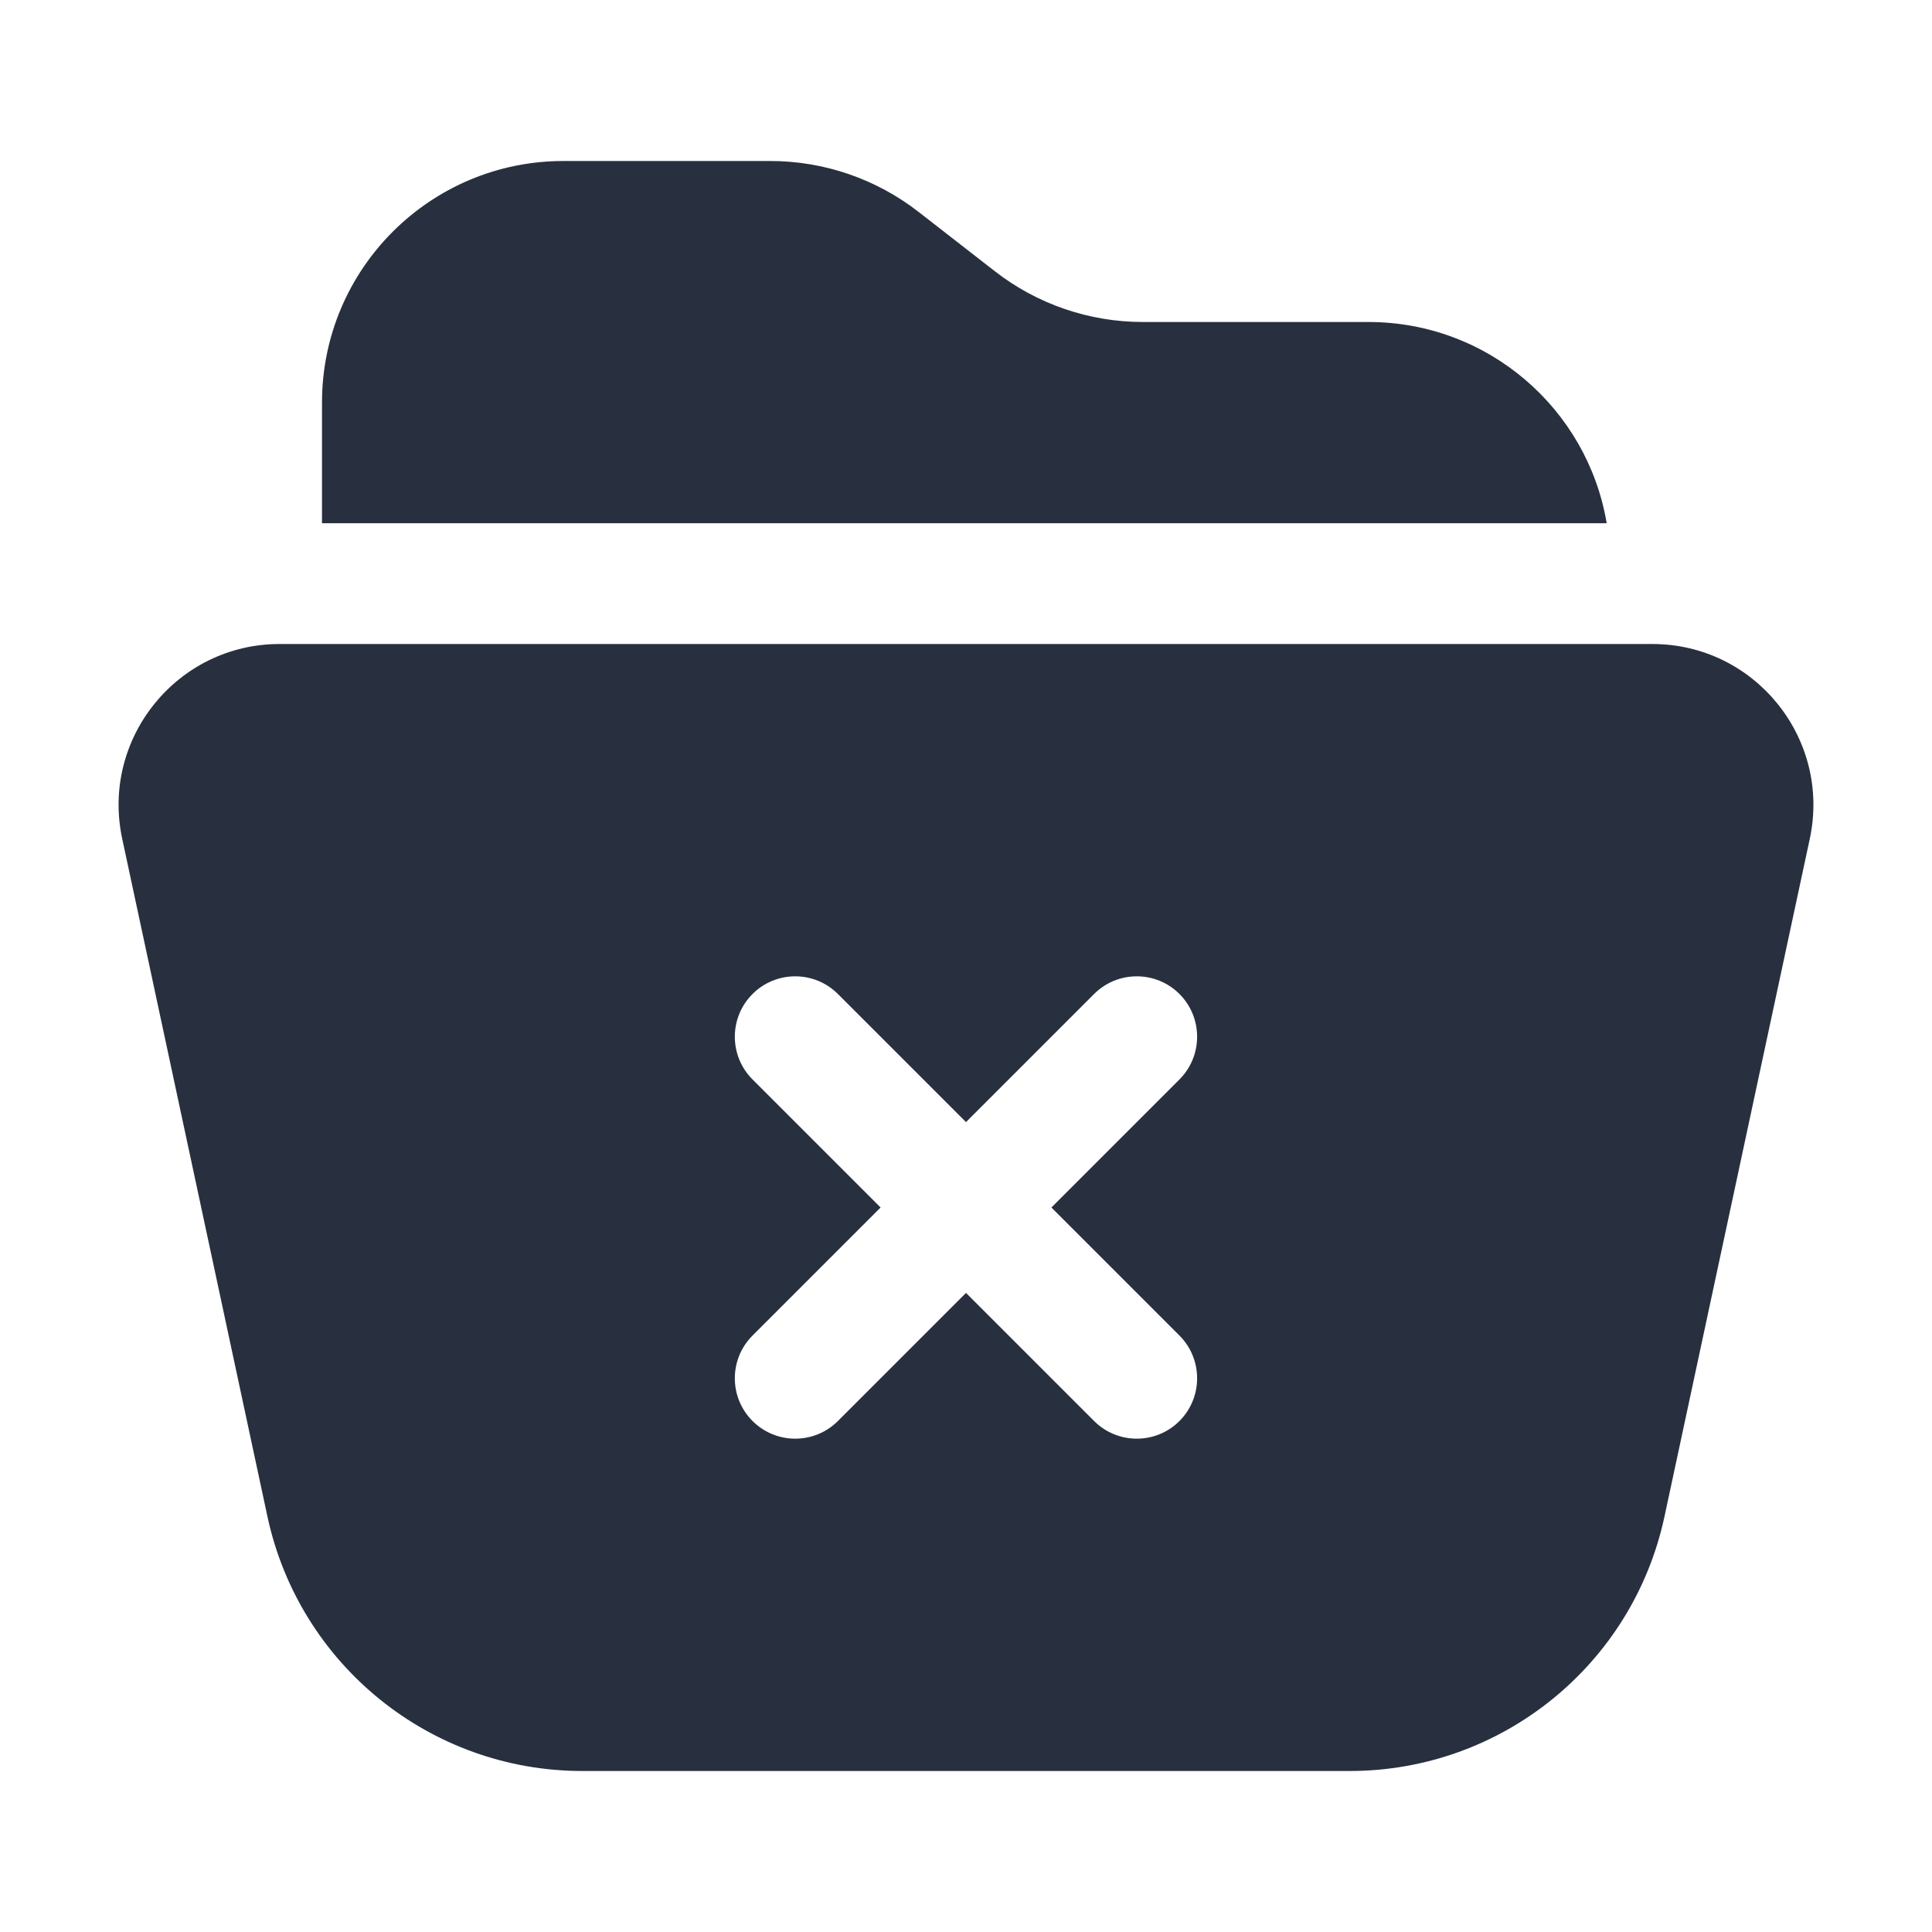<svg width="24" height="24" viewBox="0 0 24 24" fill="none" xmlns="http://www.w3.org/2000/svg">
    <path fill-rule="evenodd" clip-rule="evenodd"
          d="M17 4C18.486 4 19.721 5.081 19.959 6.5H4V5C4 3.343 5.343 2 7 2H9.569C10.237 2 10.886 2.223 11.413 2.634L12.354 3.366C12.88 3.777 13.529 4 14.197 4H17ZM20.526 8H3.474C2.201 8 1.252 9.174 1.518 10.419L3.322 18.838C3.718 20.682 5.347 22 7.234 22H16.766C18.652 22 20.282 20.682 20.677 18.838L22.482 10.419C22.748 9.174 21.799 8 20.526 8ZM13.591 17.652C13.884 17.945 14.359 17.945 14.652 17.652C14.944 17.359 14.944 16.884 14.652 16.591L13.061 15L14.652 13.409C14.944 13.116 14.944 12.641 14.652 12.348C14.359 12.055 13.884 12.055 13.591 12.348L12 13.939L10.409 12.348C10.116 12.055 9.641 12.055 9.348 12.348C9.055 12.641 9.055 13.116 9.348 13.409L10.939 15L9.348 16.591C9.055 16.884 9.055 17.359 9.348 17.652C9.641 17.945 10.116 17.945 10.409 17.652L12 16.061L13.591 17.652Z"
          fill="#28303F"/>
</svg>
